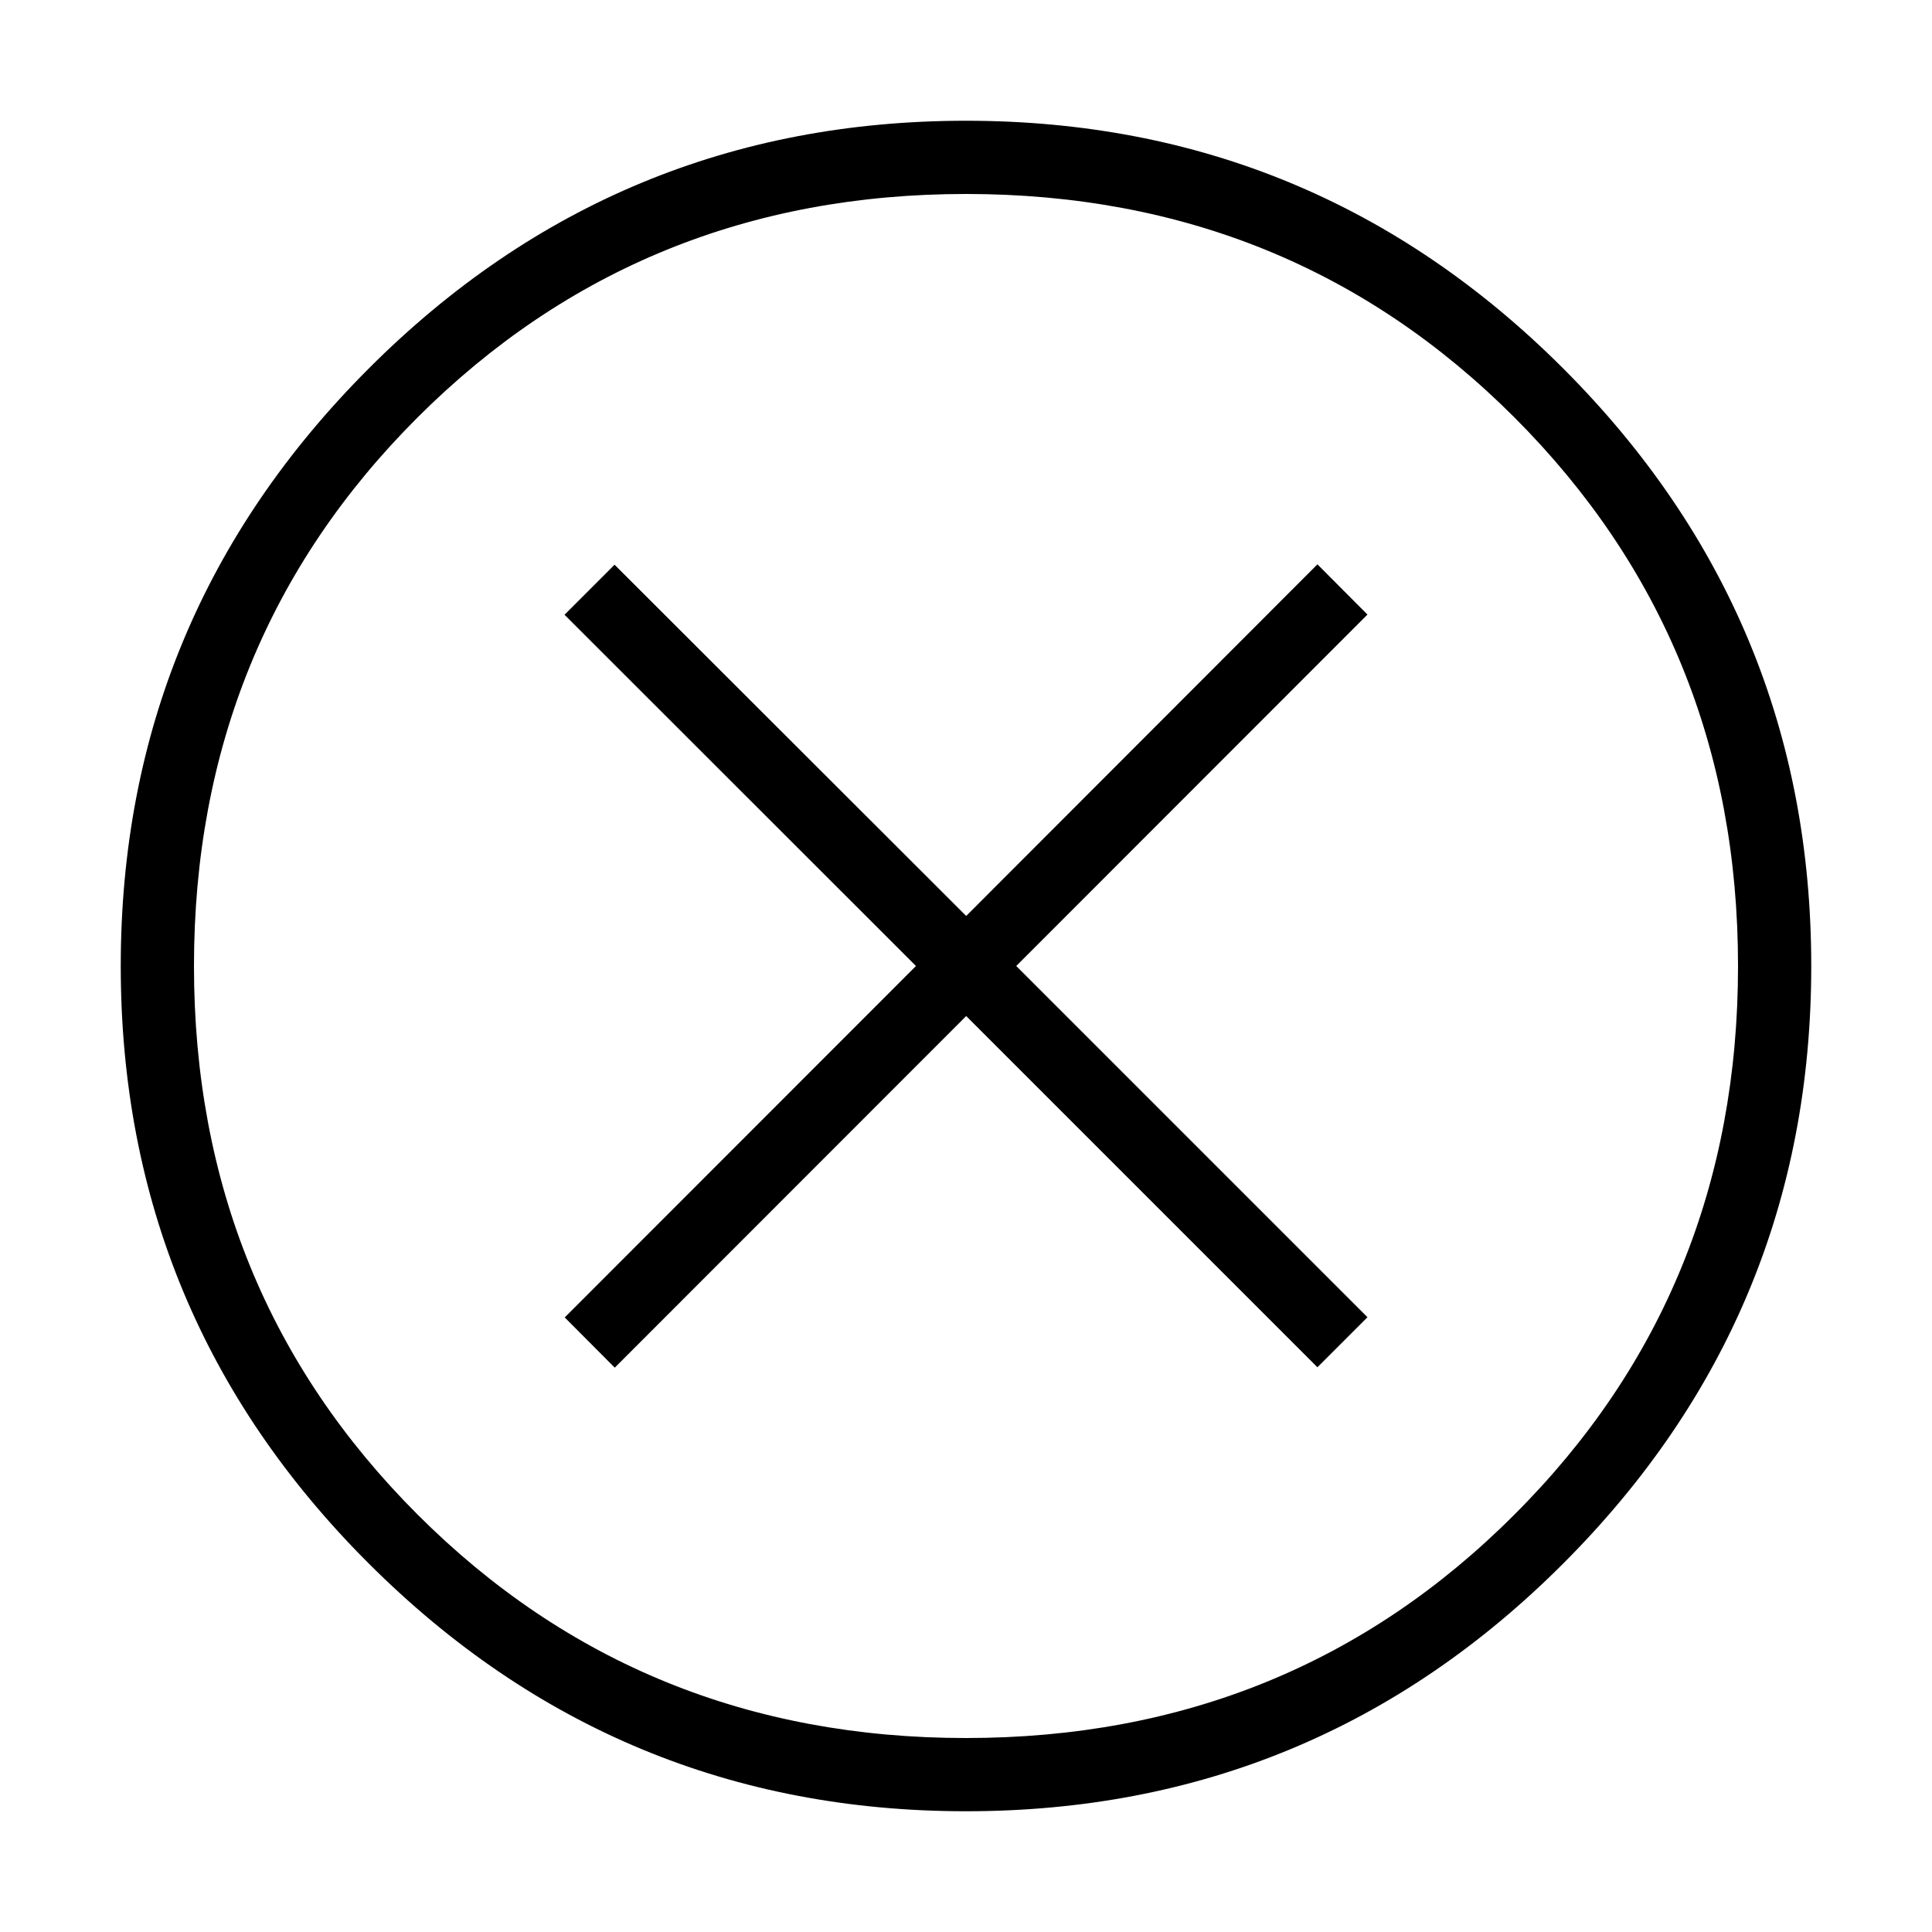 <svg xmlns="http://www.w3.org/2000/svg" viewBox="0 0 1000 1000" width="1000" height="1000">
<path d="M681.9 292.1l-181.8 182-182-181.8-25.9 25.9 181.9 181.8-181.8 181.9 25.9 26 181.9-182 181.8 181.8 25.9-25.9-181.8-181.8 181.8-181.9-25.9-26z m127.3-101.3c-85.5-85.5-188.6-128.3-309.2-128.3s-223.7 42.7-309.2 128.3-128.3 188.6-128.3 309.2 42.7 223.7 128.3 309.2 188.6 128.3 309.2 128.3 223.7-42.7 309.2-128.3 128.3-188.6 128.3-309.2-42.8-223.6-128.3-309.2z m-25.3 593.1c-77 77.2-171.7 115.7-283.9 115.7s-206.8-38.6-283.9-115.7-115.7-171.7-115.7-283.9 38.6-206.9 115.7-283.9 171.7-115.7 283.9-115.7 206.9 38.6 283.9 115.7 115.7 171.7 115.7 283.9-38.6 206.9-115.7 283.9z"/>
</svg>
